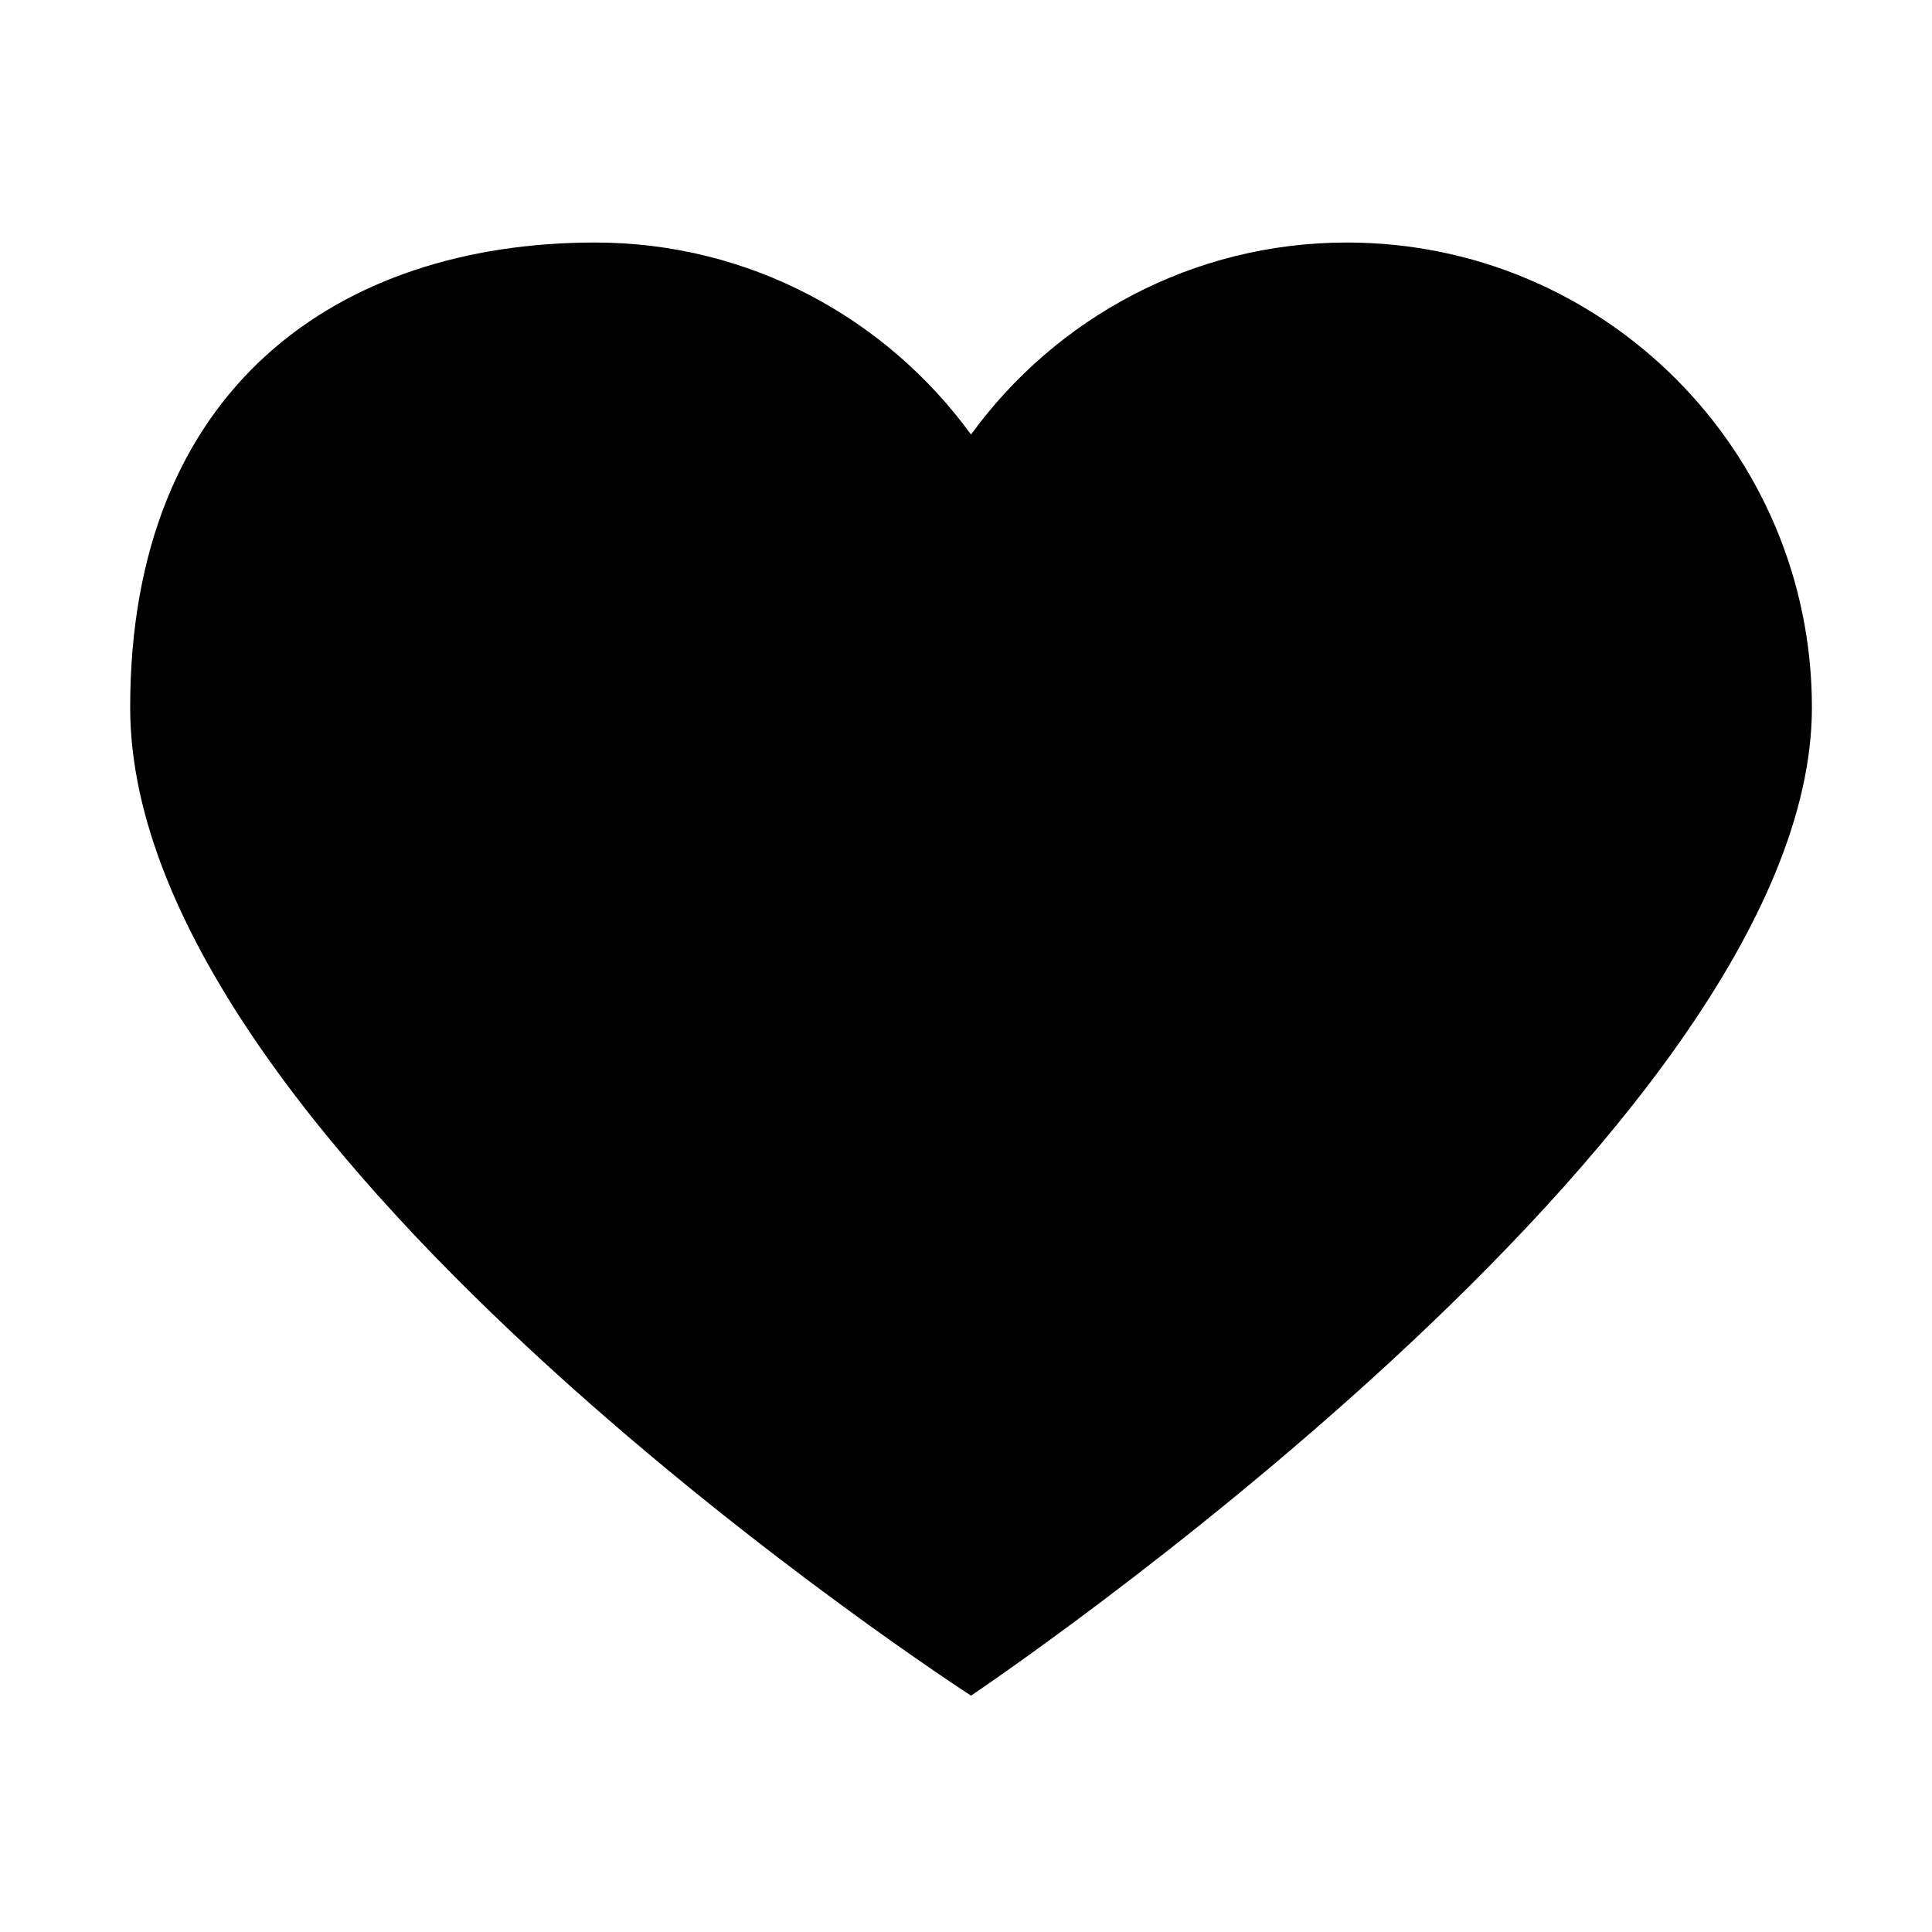 <?xml version="1.0" encoding="utf-8"?>
<!-- Generator: Adobe Illustrator 16.0.0, SVG Export Plug-In . SVG Version: 6.00 Build 0)  -->
<!DOCTYPE svg PUBLIC "-//W3C//DTD SVG 1.1//EN" "http://www.w3.org/Graphics/SVG/1.1/DTD/svg11.dtd">
<svg version="1.1" id="Layer_1" xmlns="http://www.w3.org/2000/svg" xmlns:xlink="http://www.w3.org/1999/xlink" x="0px" y="0px"
	 width="32px" height="32px" viewBox="0 0 32 32" enable-background="new 0 0 32 32" xml:space="preserve">
		<path  d="M22.31,4.017c4.254,0,7.701,3.45,7.701,7.701c0,7.03-13.928,16.367-13.928,16.367s-13.927-9-13.927-16.367
	c0-5.295,3.45-7.701,7.703-7.701c2.56,0,4.823,1.256,6.224,3.18C17.483,5.273,19.749,4.017,22.31,4.017z"/>
</svg>
